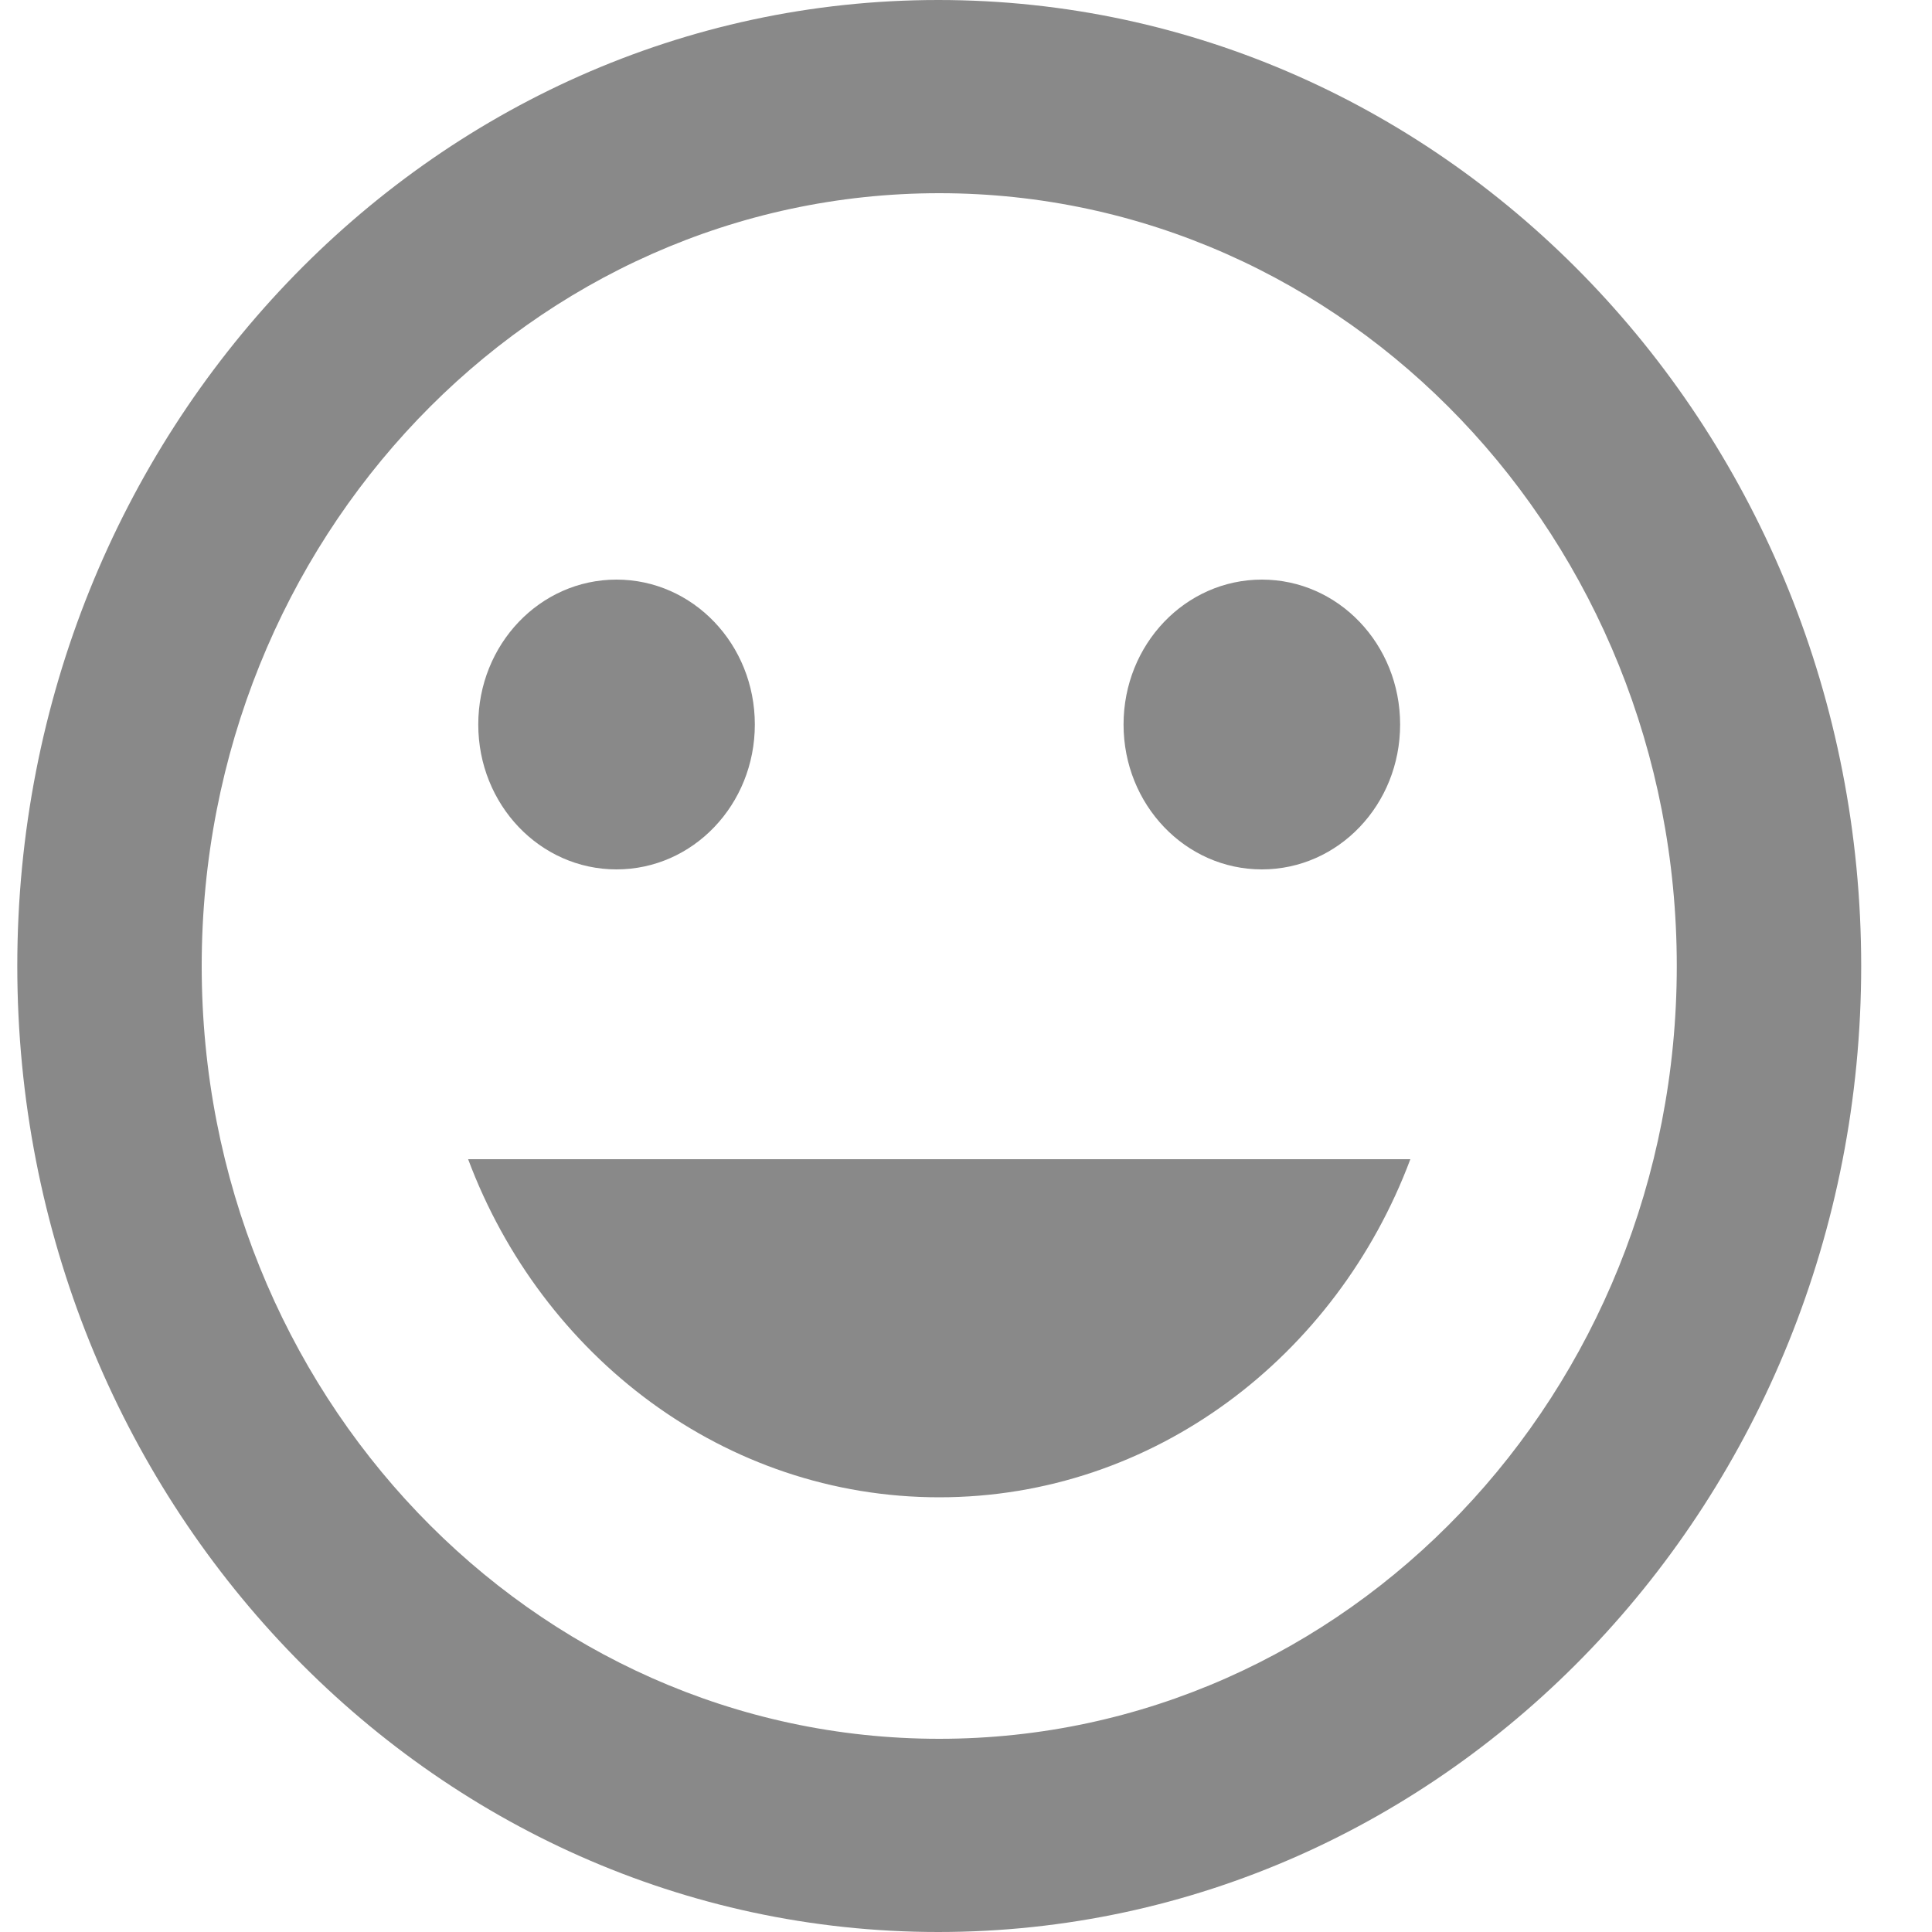 <svg width="20" height="20" viewBox="0 0 20 20" fill="none" xmlns="http://www.w3.org/2000/svg">
<path fill-rule="evenodd" clip-rule="evenodd" d="M9.713 0C4.445 0 0.179 4.48 0.179 10C0.179 15.52 4.445 20 9.713 20C14.991 20 19.267 15.52 19.267 10C19.267 4.48 14.991 0 9.713 0ZM9.723 18C5.504 18 2.088 14.42 2.088 10C2.088 5.58 5.504 2 9.723 2C13.941 2 17.358 5.58 17.358 10C17.358 14.42 13.941 18 9.723 18ZM13.063 9C13.855 9 14.494 8.33 14.494 7.5C14.494 6.67 13.855 6 13.063 6C12.271 6 11.631 6.67 11.631 7.5C11.631 8.33 12.271 9 13.063 9ZM6.382 9C7.174 9 7.814 8.33 7.814 7.5C7.814 6.67 7.174 6 6.382 6C5.59 6 4.951 6.67 4.951 7.5C4.951 8.33 5.59 9 6.382 9ZM9.723 15.5C11.946 15.5 13.836 14.04 14.6 12H4.846C5.609 14.04 7.499 15.5 9.723 15.5Z" fill="#898989"/>
</svg>
